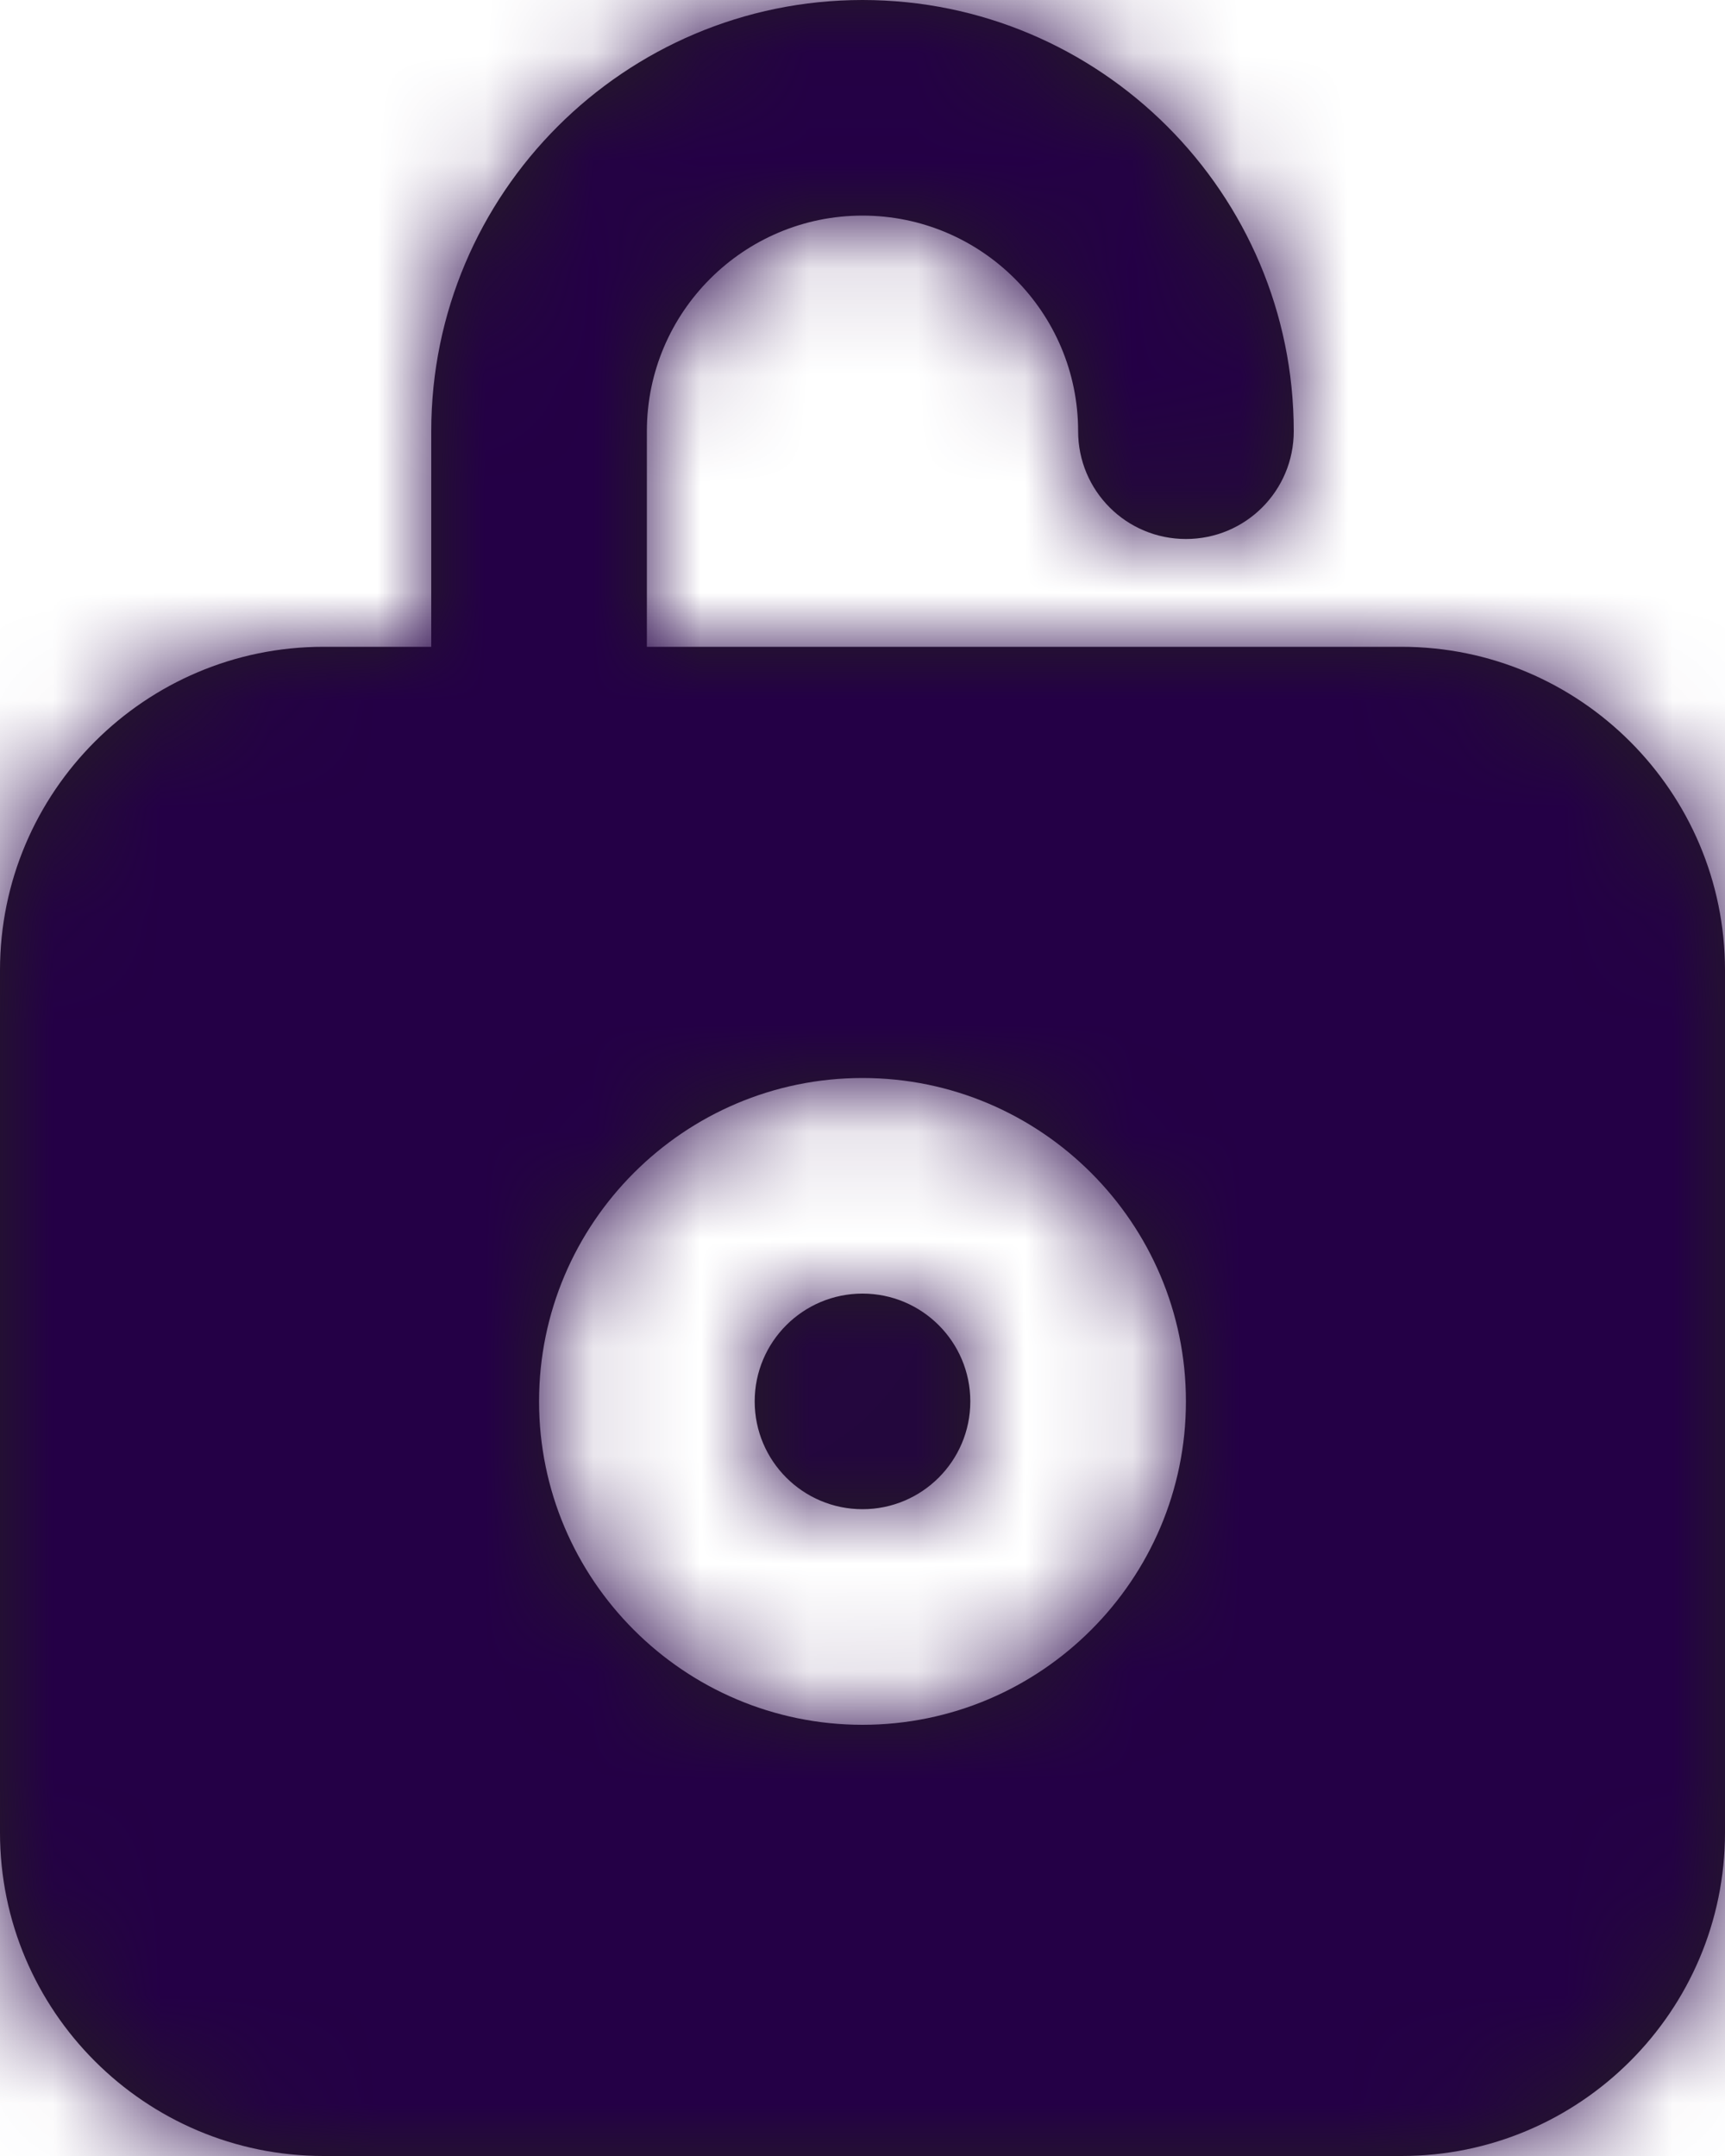 <svg width="16" height="20" viewBox="0 0 16 20" fill="none" xmlns="http://www.w3.org/2000/svg">
<path fill-rule="evenodd" clip-rule="evenodd" d="M8 12C7.448 12 7 12.448 7 13C7 13.552 7.448 14 8 14C8.552 14 9 13.552 9 13C9 12.448 8.552 12 8 12ZM8 16C6.346 16 5 14.654 5 13C5 11.346 6.346 10 8 10C9.654 10 11 11.346 11 13C11 14.654 9.654 16 8 16ZM13 6H6V4C6 2.897 6.897 2 8 2C9.103 2 10 2.897 10 4C10 4.553 10.447 5 11 5C11.553 5 12 4.553 12 4C12 1.794 10.206 0 8 0C5.794 0 4 1.794 4 4V6H3C1.346 6 0 7.346 0 9V17C0 18.654 1.346 20 3 20H13C14.654 20 16 18.654 16 17V9C16 7.346 14.654 6 13 6Z" fill="#231F20"/>
<mask id="mask0" mask-type="alpha" maskUnits="userSpaceOnUse" x="0" y="0" width="16" height="20">
<path fill-rule="evenodd" clip-rule="evenodd" d="M8 12C7.448 12 7 12.448 7 13C7 13.552 7.448 14 8 14C8.552 14 9 13.552 9 13C9 12.448 8.552 12 8 12ZM8 16C6.346 16 5 14.654 5 13C5 11.346 6.346 10 8 10C9.654 10 11 11.346 11 13C11 14.654 9.654 16 8 16ZM13 6H6V4C6 2.897 6.897 2 8 2C9.103 2 10 2.897 10 4C10 4.553 10.447 5 11 5C11.553 5 12 4.553 12 4C12 1.794 10.206 0 8 0C5.794 0 4 1.794 4 4V6H3C1.346 6 0 7.346 0 9V17C0 18.654 1.346 20 3 20H13C14.654 20 16 18.654 16 17V9C16 7.346 14.654 6 13 6Z" fill="white"/>
</mask>
<g mask="url(#mask0)">
<rect x="-4" y="-2" width="24" height="24" fill="#240046"/>
</g>
</svg>
